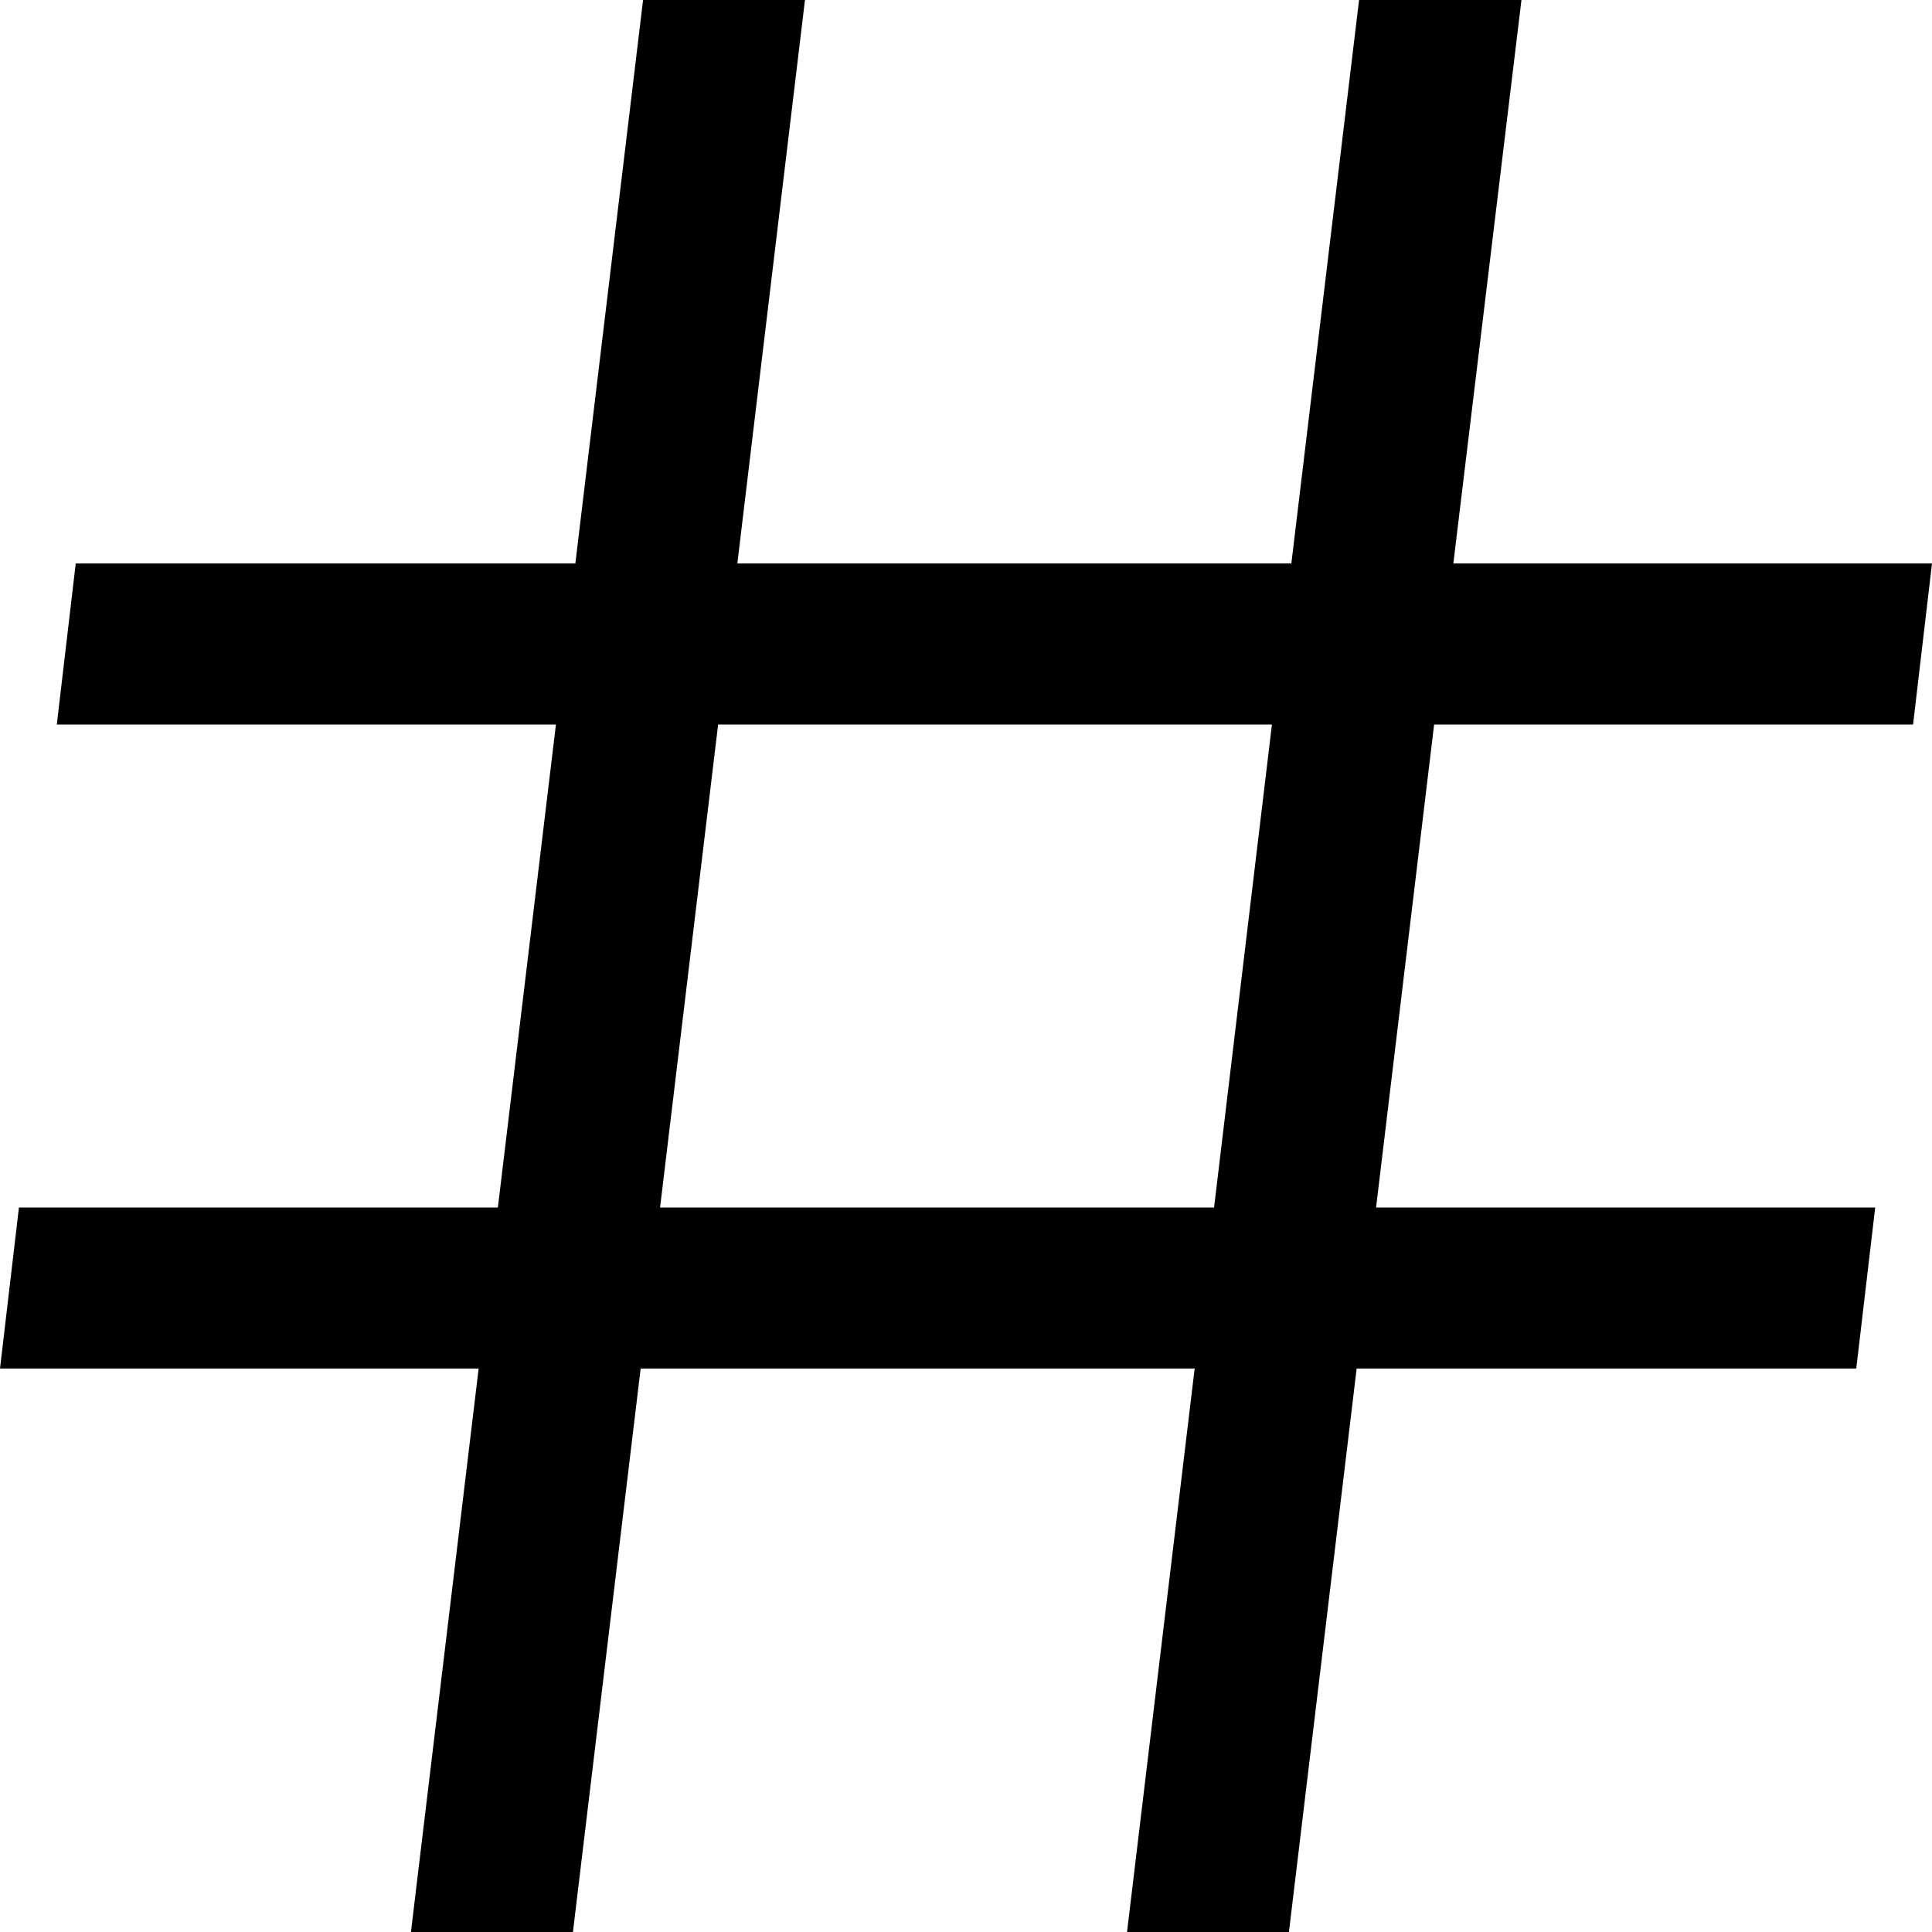 <svg width="20" height="20" viewBox="0 0 20 20" fill="none" xmlns="http://www.w3.org/2000/svg">
<g clip-path="url(#clip0_49_979)">
<path d="M19.804 7.5L20 5.833H15.045L15.75 0H14.069L13.368 5.833H7.633L8.333 0H6.657L5.956 5.833H0.784L0.588 7.5H5.755L5.154 12.5H0.196L0 14.167H4.955L4.254 20H5.931L6.632 14.167H12.367L11.667 20H13.343L14.044 14.167H19.216L19.412 12.5H14.245L14.846 7.5H19.804ZM12.568 12.5H6.833L7.434 7.5H13.167L12.568 12.5Z" fill="black"/>
</g>
<defs>
<clipPath id="clip0_49_979">
<rect width="20" height="20" fill="white"/>
</clipPath>
</defs>
</svg>
